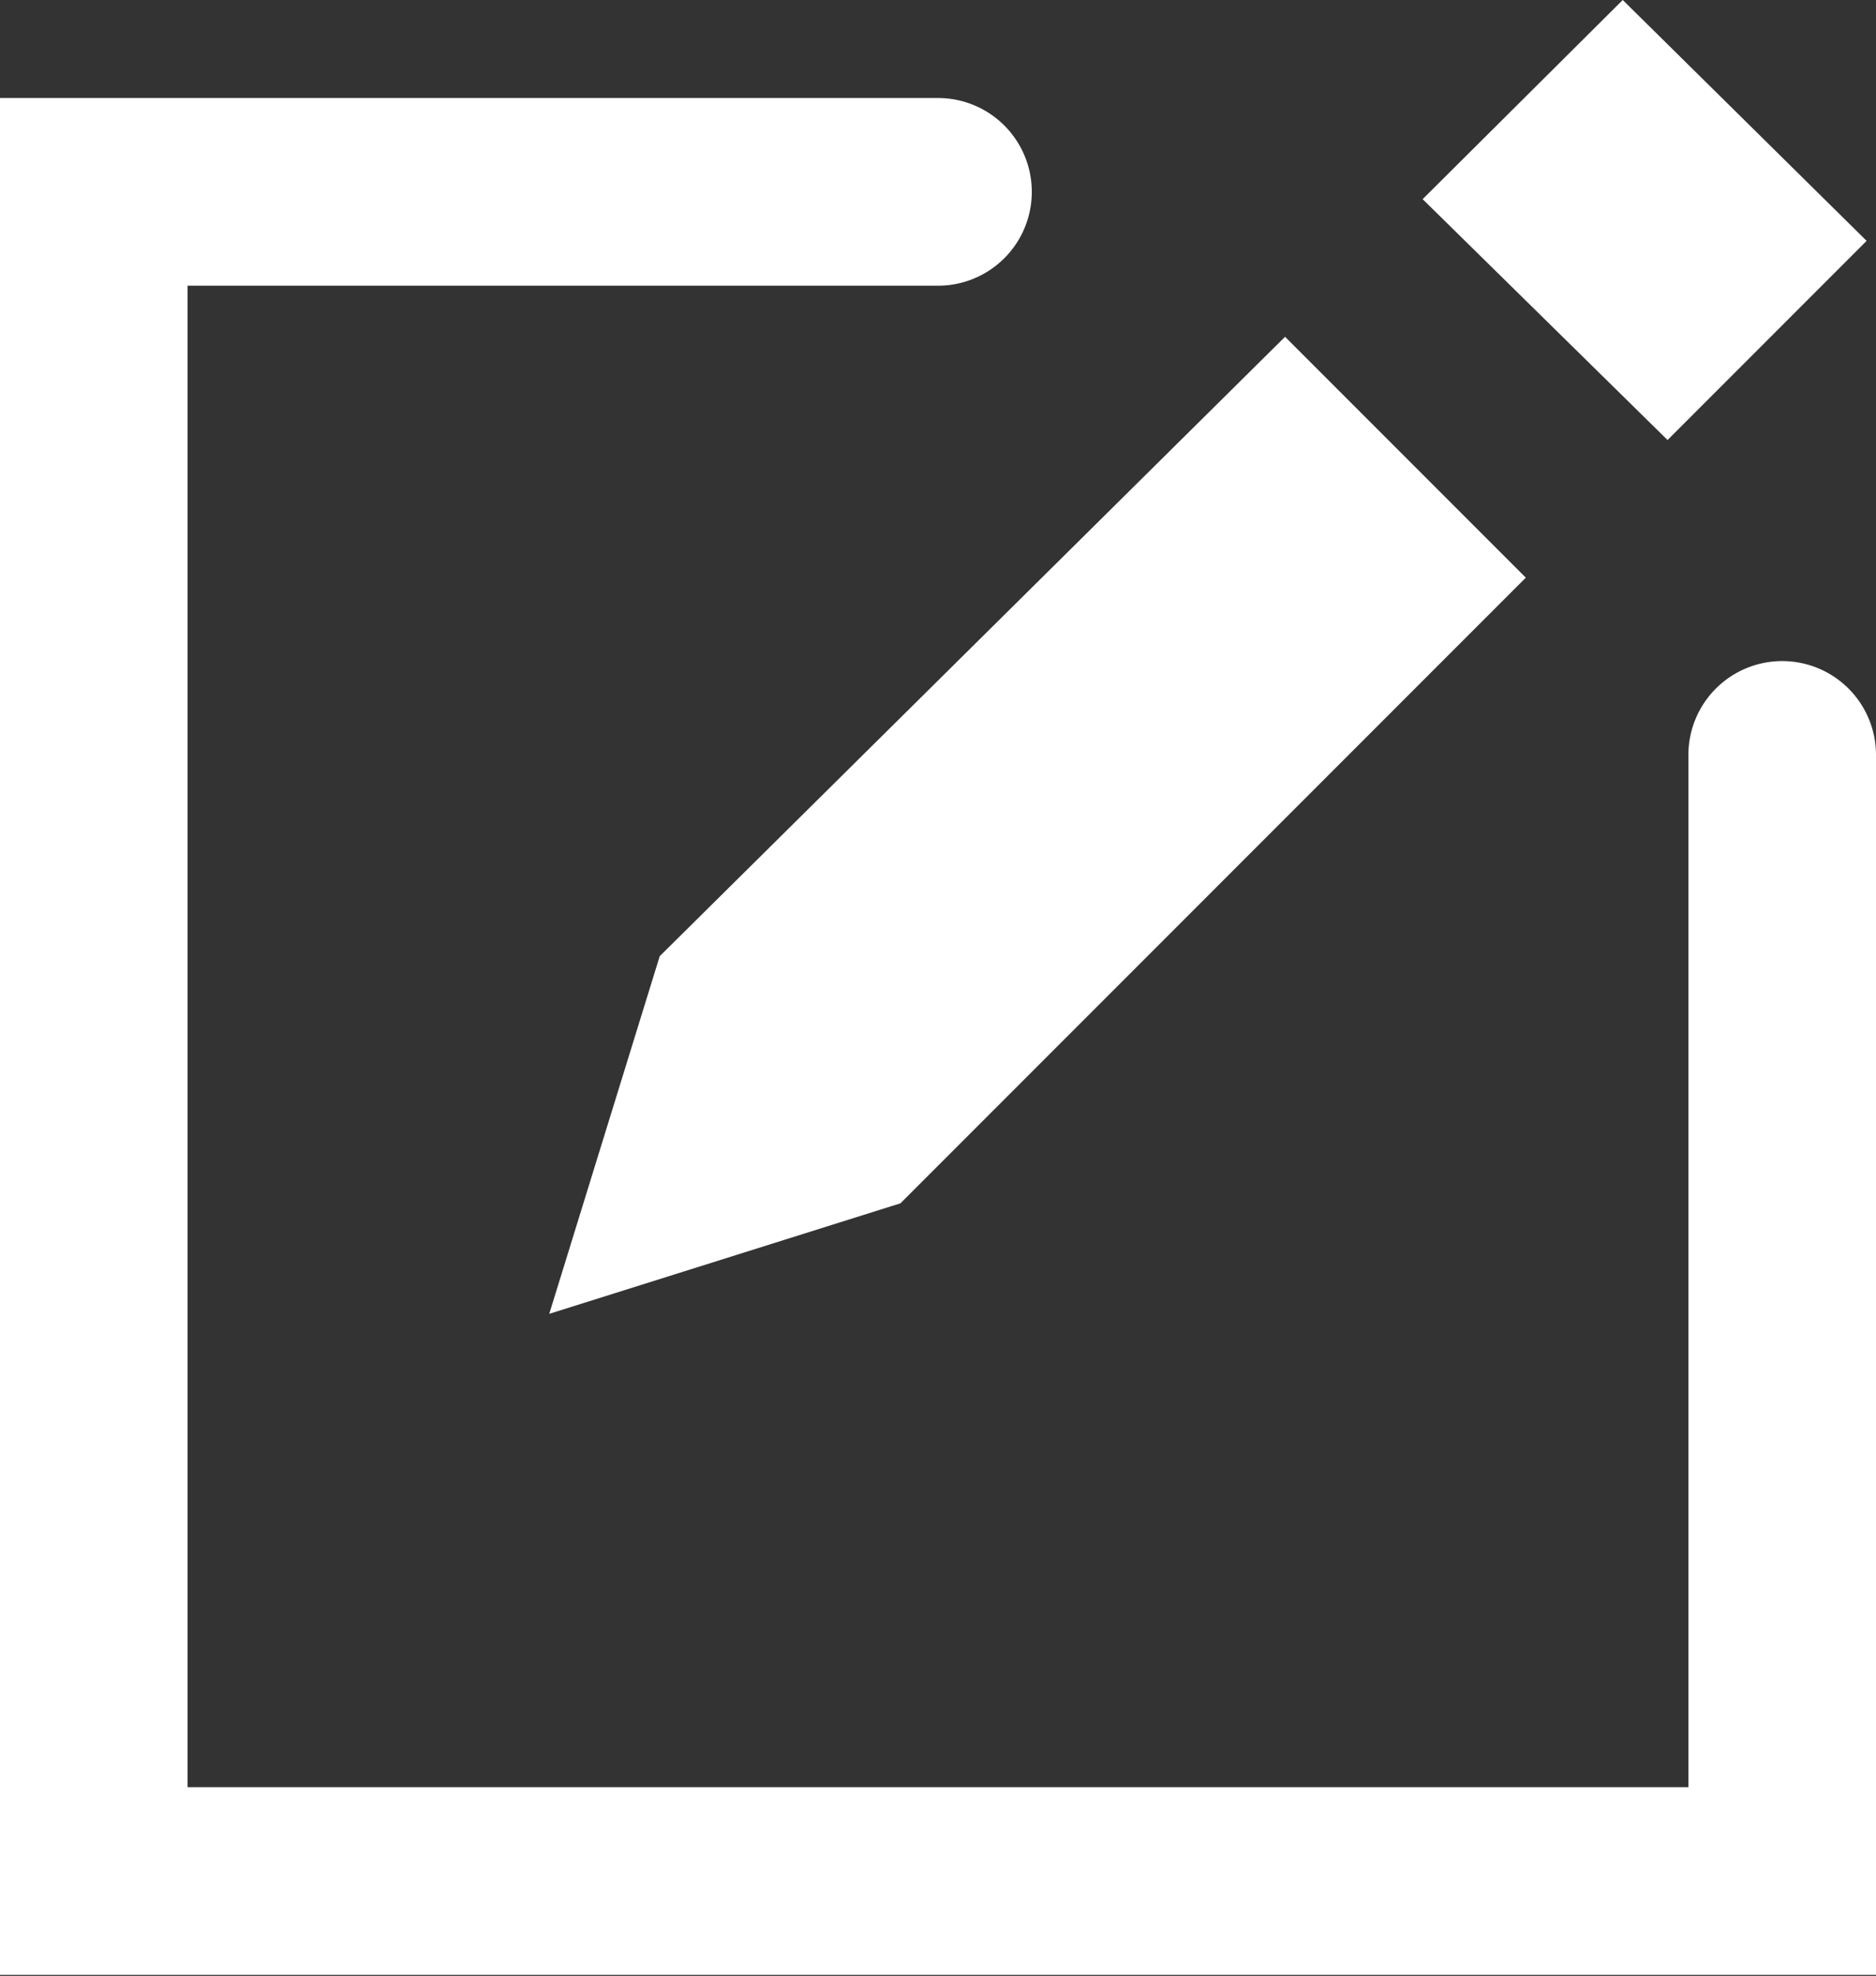 <svg id="Layer_27" data-name="Layer 27" xmlns="http://www.w3.org/2000/svg" viewBox="0 0 18 18.95"><rect x="0" y="0" width="18" height="18.95" fill="#333333" stroke="none"/><title>compose_icon</title><path d="M7.33,9.7l6-5.94,2.31,2.31-6,6L6.27,13.13Zm7.32-7.26L17,4.75l1.91-1.91L16.57.53Z" transform="translate(-1 -0.53)" style="fill:#ffffff;"/><path d="M19,19.47H1v-18h9a.9.9,0,1,1,0,1.8H2.8v14.4H17.2V7.77a.9.9,0,0,1,1.8,0Z" transform="translate(-1 -0.53)" style="fill:#ffffff;"/></svg>